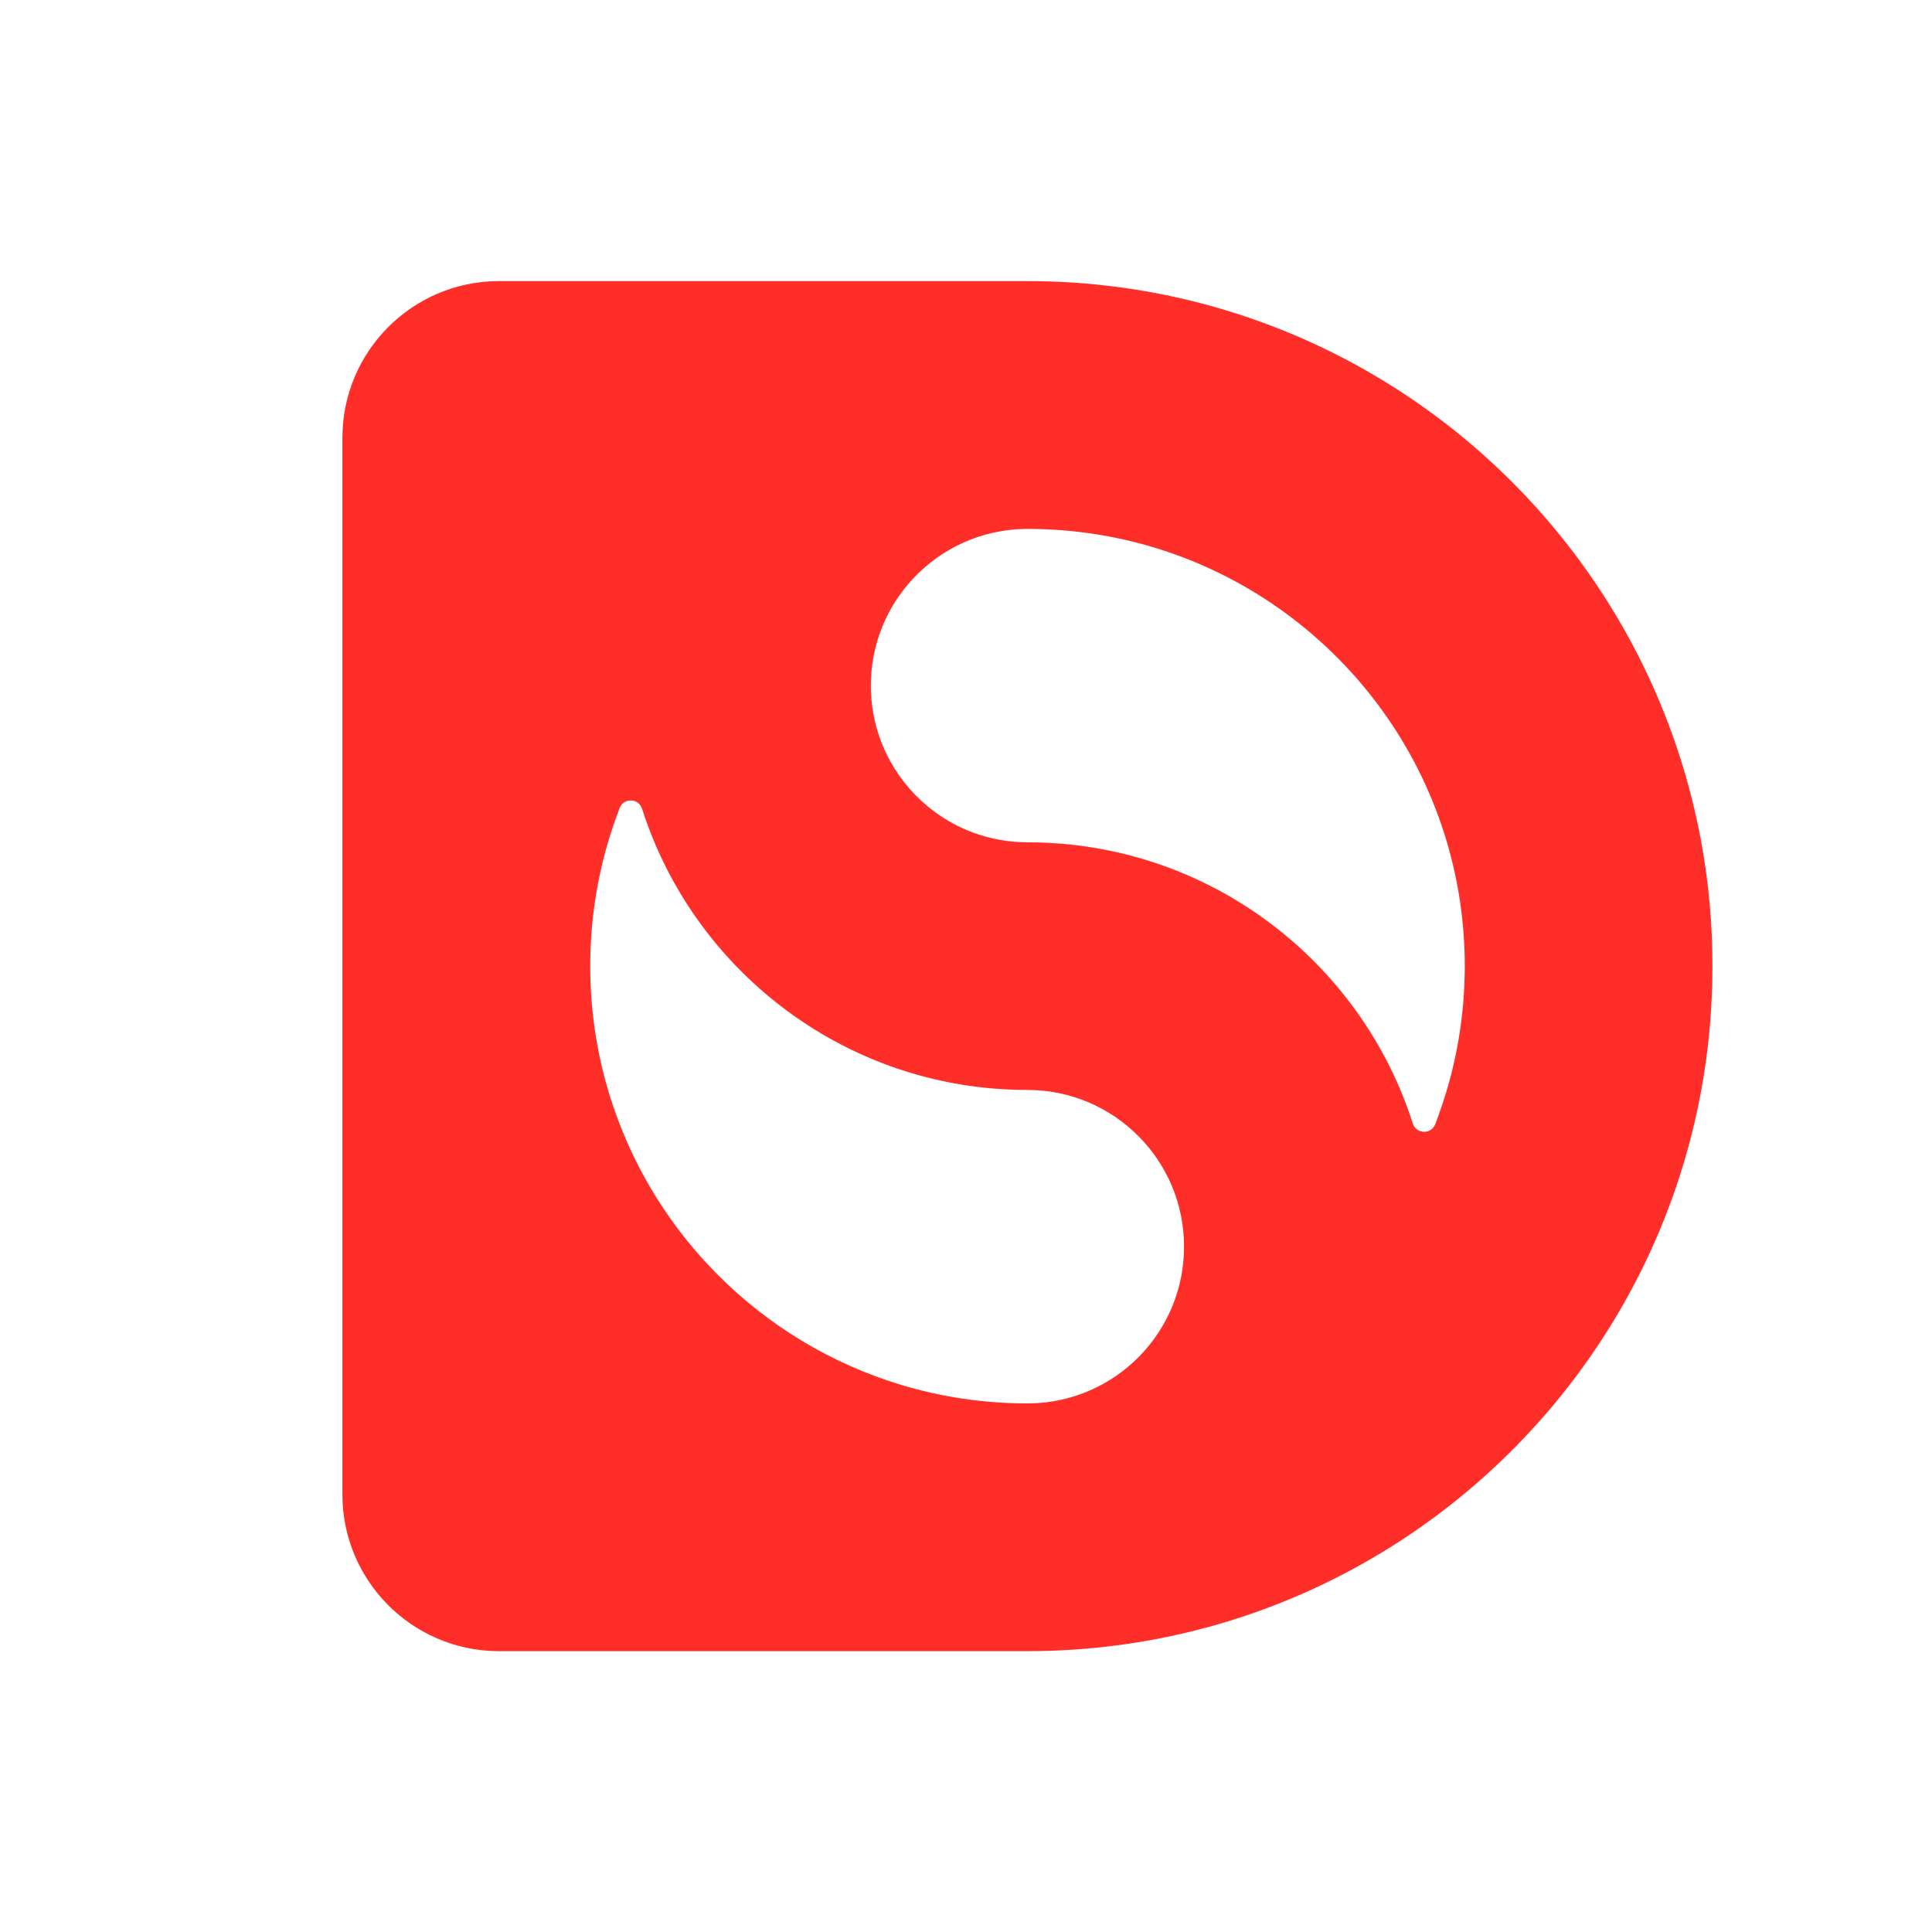 <?xml version="1.0" encoding="utf-8"?>
<!-- Generator: Adobe Illustrator 25.0.0, SVG Export Plug-In . SVG Version: 6.00 Build 0)  -->
<svg version="1.1" id="Layer_1" xmlns="http://www.w3.org/2000/svg" xmlns:xlink="http://www.w3.org/1999/xlink" x="0px" y="0px"
	 viewBox="0 0 8191.1 8192" style="enable-background:new 0 0 8191.1 8192;" xml:space="preserve">
<style type="text/css">
	.st0{fill:#FF2E29;}
</style>
<path class="st0" d="M7212.9,3570.7c-91.1-498.8-309.9-953.6-620.9-1328.2c-532.6-641.8-1336.7-1050.7-2235.9-1050.7H2107.4
	c-362.9,4.6-655.7,300.3-655.7,664.3v4480c0,364,292.8,659.7,655.7,664.3h2248.7c899.5,0,1703.2-408.8,2235.9-1050.7
	c311.3-375,529.8-829.4,620.9-1328.2c31.3-170.5,47.3-345.9,47.3-525.5C7260.3,3916.1,7244.2,3741,7212.9,3570.7z M4364.6,5950h-17
	c-182.5-0.8-358.9-28-525.3-78c-299.7-90-567.5-253.8-782.3-470.3c-144.5-145.7-265.1-315.3-355-502.4
	c-42.7-88.9-78.6-181.8-107.1-277.9c-49.1-166.5-75.5-343-75.5-525.5c0-182.5,26.4-358.7,75.5-525.5c14.6-49.1,31-97.1,49.1-144.5
	c17.1-44.5,80.8-42.4,95.3,3.2c15.3,48,32.7,95,51.9,140.9c82.5,196.4,200.6,374.3,346.2,525.5c172.6,179.1,383.7,320.8,620,411.8
	l0,0c43.1,16.6,86.9,31.4,131.5,44.5c153.4,45,315.8,69.2,483.8,69.2c366.8,0,664.3,297.4,664.3,664.3
	C5020.1,5649.6,4727.6,5945.3,4364.6,5950z M6134.1,4621.7c-14.6,49.1-31,97.1-49.1,144.5c-17.1,44.5-80.8,42.4-95.3-3.2
	c-15.3-48-32.7-95-51.9-140.9c-82.5-196.4-200.6-374.3-346.2-525.5c-312-323.8-750.1-525.5-1235.3-525.5
	c-161.1,0-308.9-57.4-423.9-152.9c-146.9-121.9-240.3-305.7-240.3-511.4c0-176.2,68.6-336.4,180.6-455.3
	c119.3-126.8,287.9-206.6,475.2-209h17c732.2,3.2,1364.5,431.2,1662.7,1050.7c42.7,88.9,78.6,181.8,107.1,277.9
	c49.1,166.5,75.5,343,75.5,525.5C6209.9,4279,6183.6,4454.9,6134.1,4621.7z"/>
</svg>

